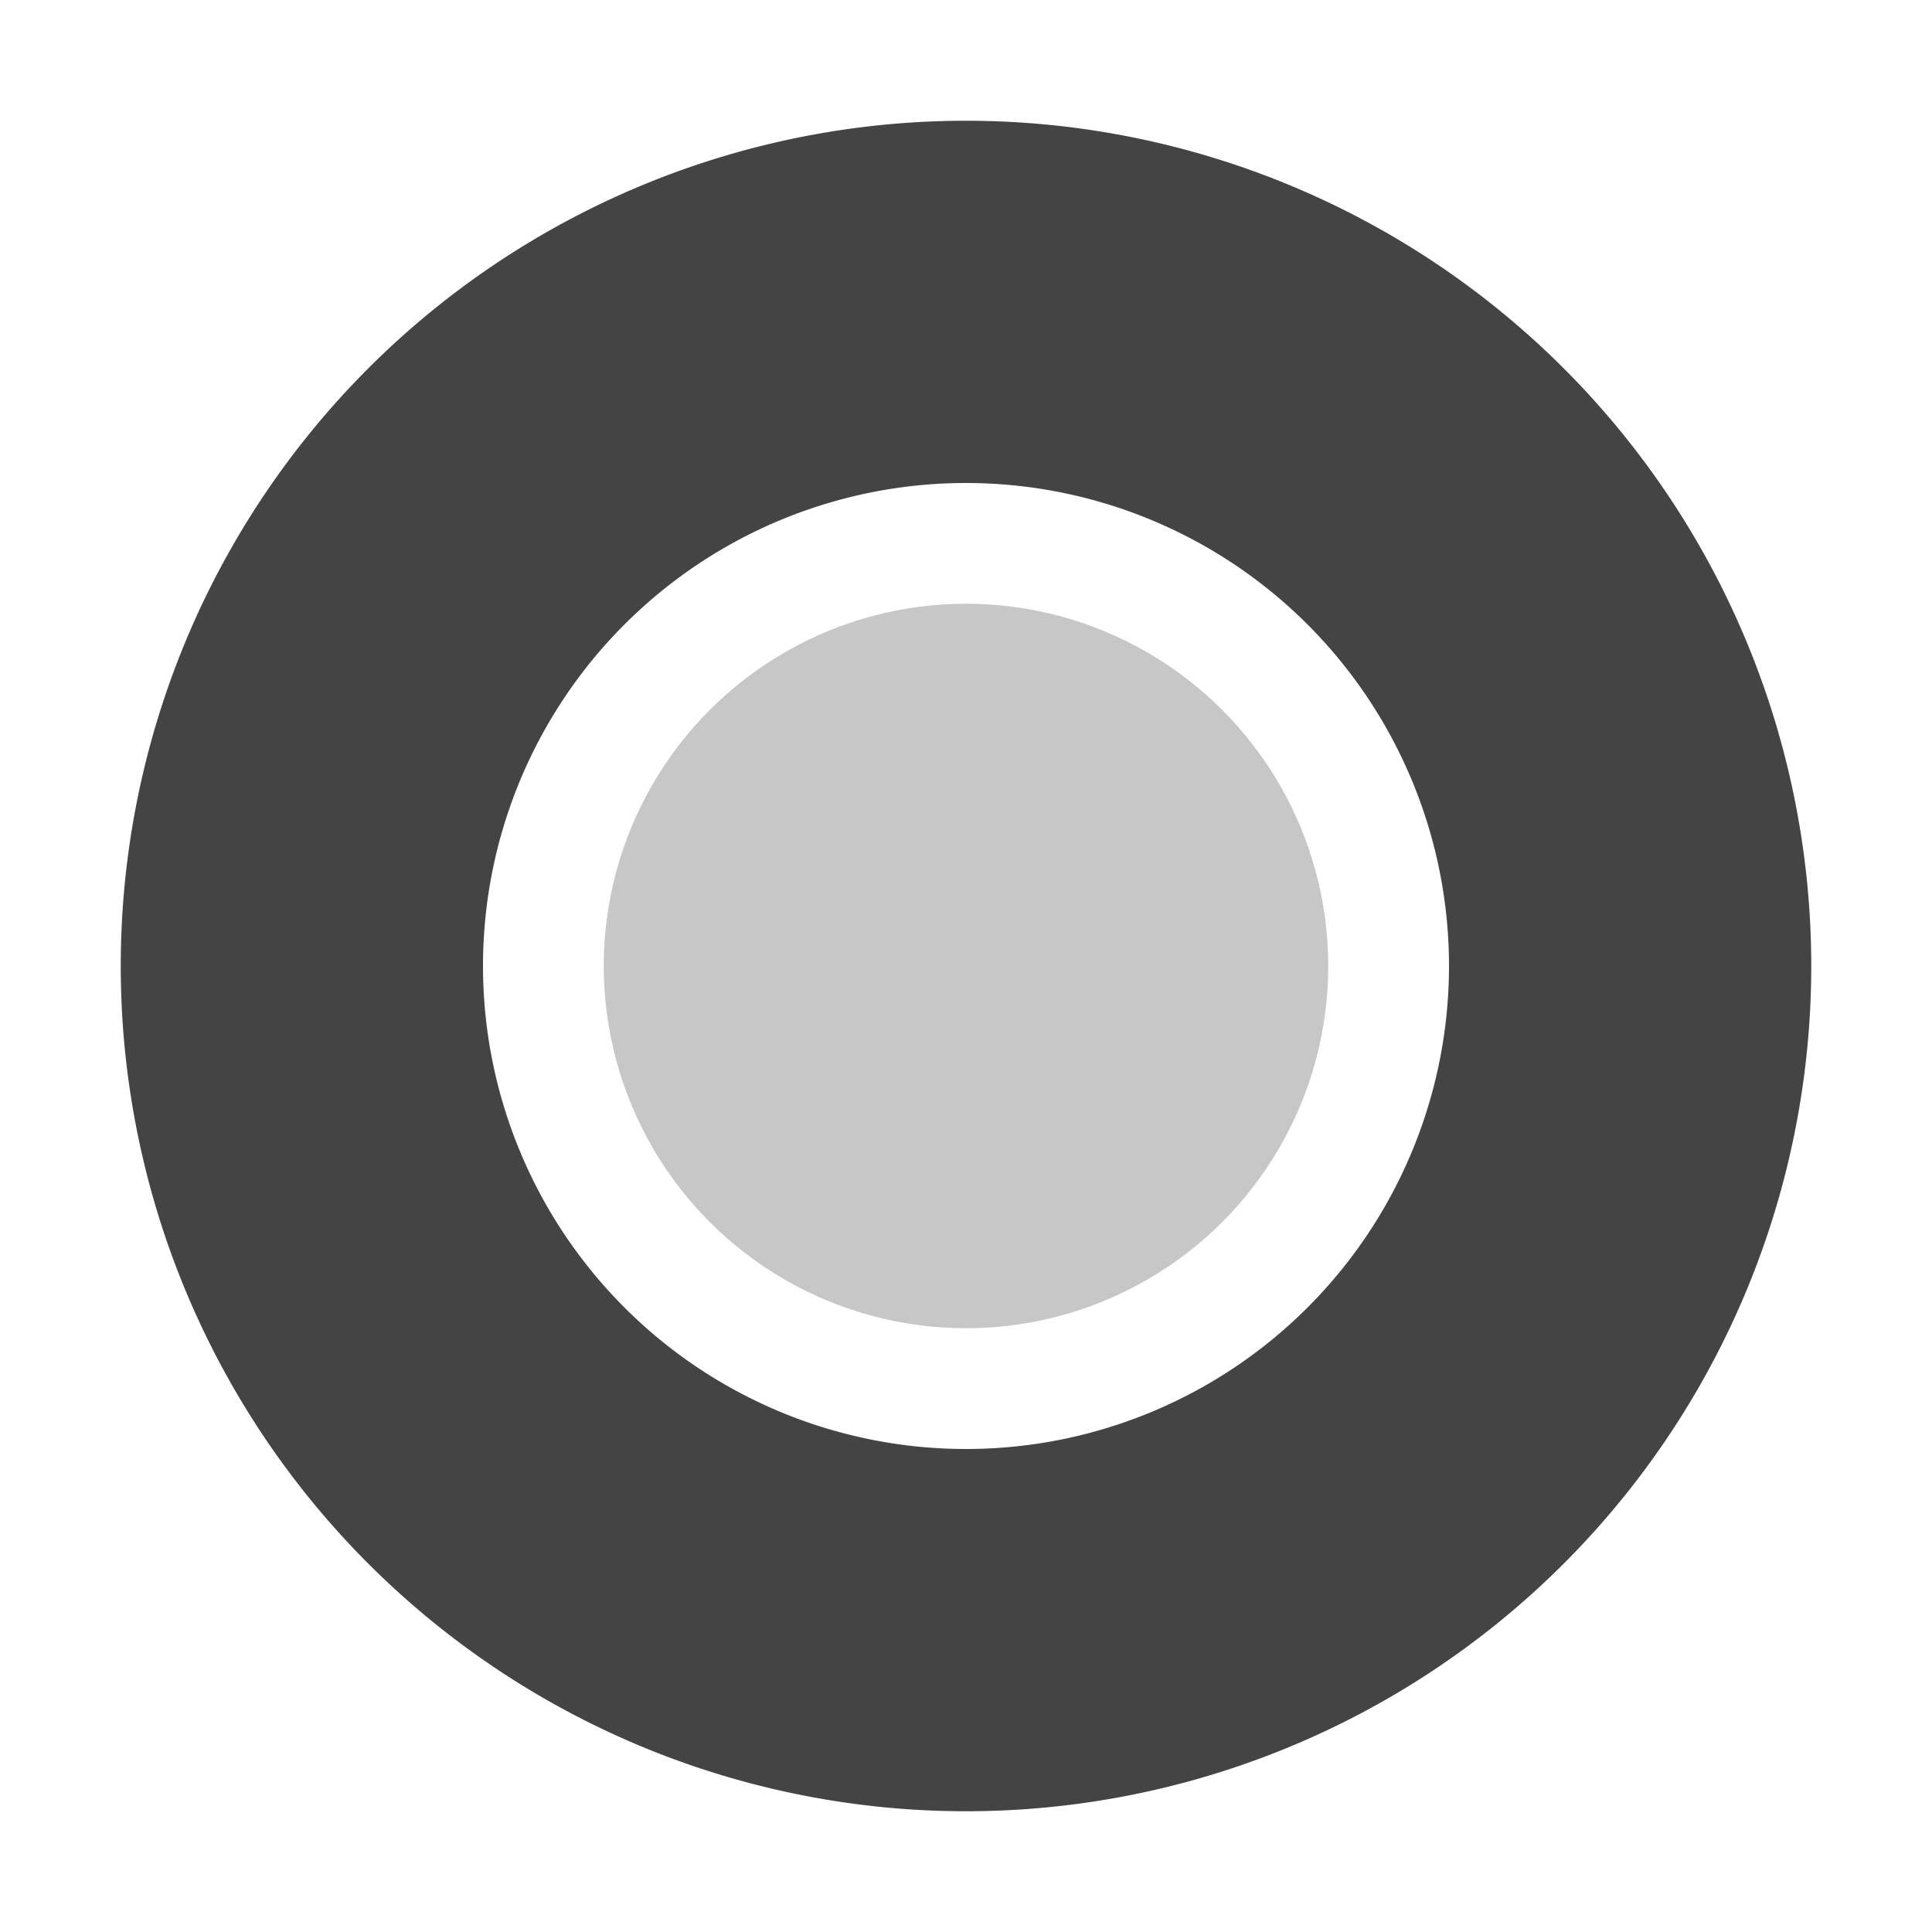 <svg height="16" width="16" xmlns="http://www.w3.org/2000/svg">
  <g fill="#444">
    <path d="m8 1a7 7 0 0 0 -7 7 7 7 0 0 0 7 7 7 7 0 0 0 7-7 7 7 0 0 0 -7-7zm0 3a4 4 0 0 1 4 4 4 4 0 0 1 -4 4 4 4 0 0 1 -4-4 4 4 0 0 1 4-4z"/>
    <circle cx="8" cy="8" opacity=".3" r="3"/>
  </g>
</svg>
